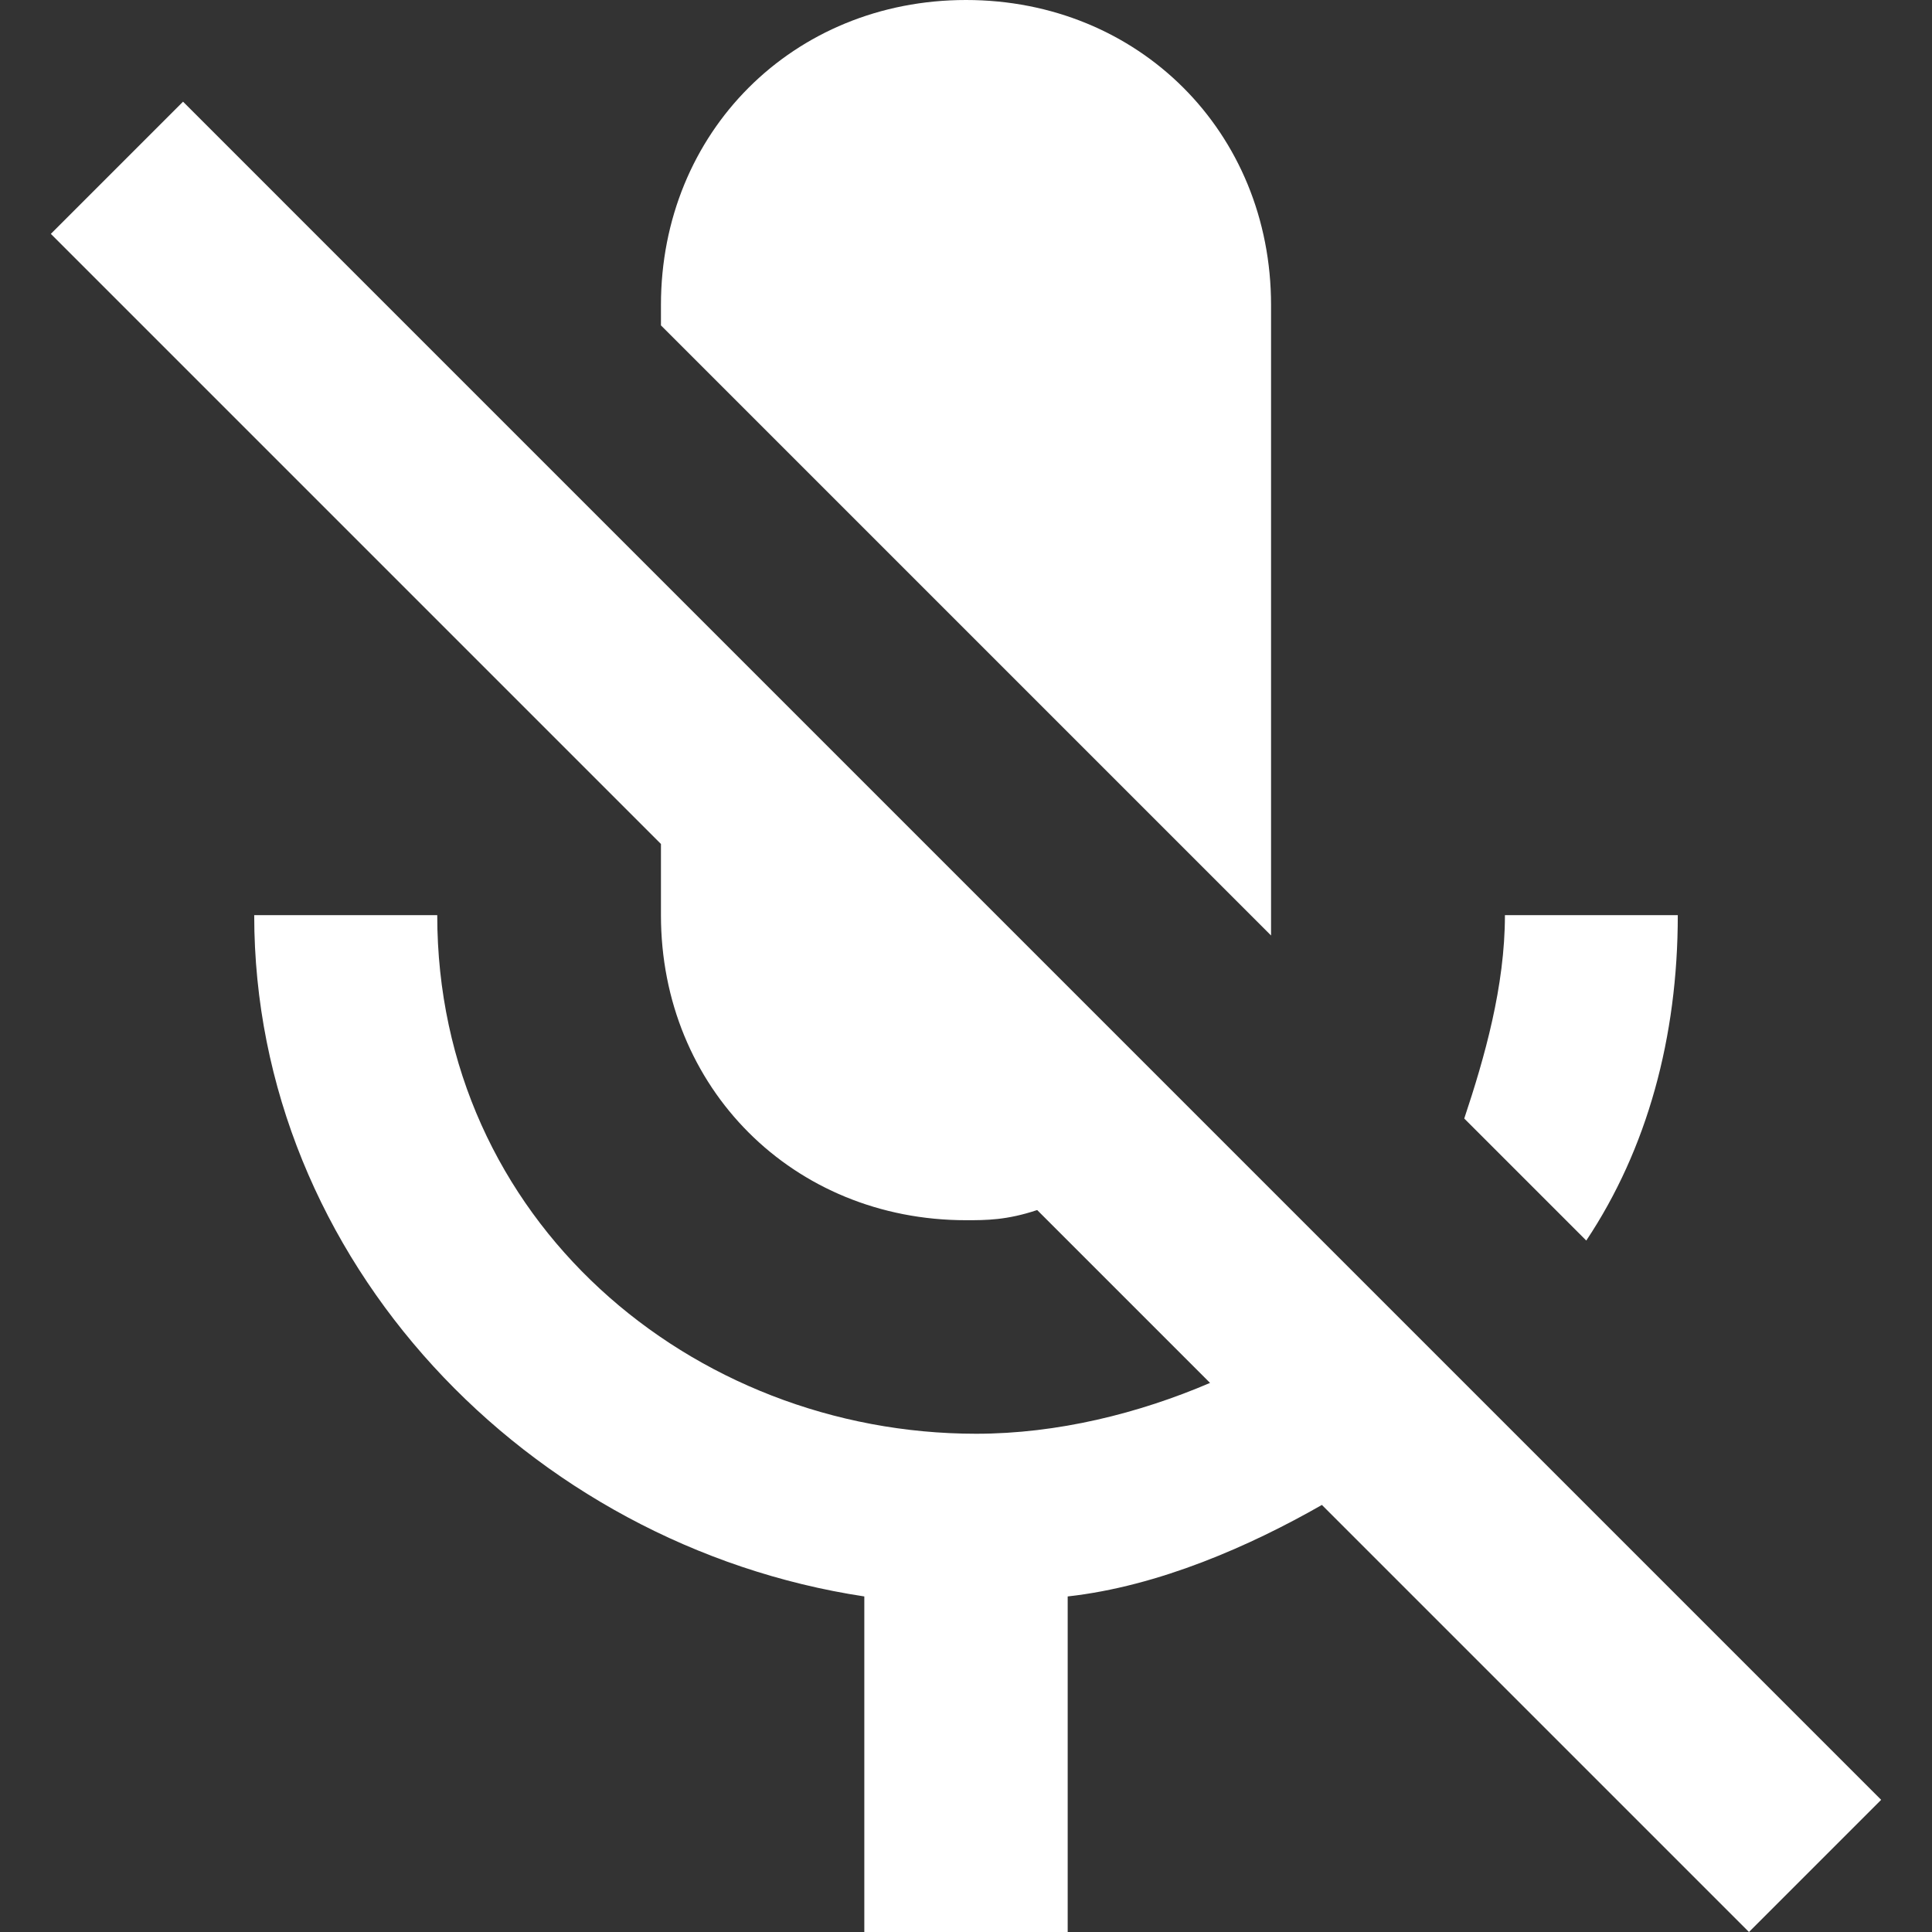 <?xml version="1.0" encoding="iso-8859-1"?>
<!-- Generator: Adobe Illustrator 16.0.0, SVG Export Plug-In . SVG Version: 6.00 Build 0)  -->
<!DOCTYPE svg PUBLIC "-//W3C//DTD SVG 1.1//EN" "http://www.w3.org/Graphics/SVG/1.1/DTD/svg11.dtd">
<svg xmlns="http://www.w3.org/2000/svg" xmlns:xlink="http://www.w3.org/1999/xlink" version="1.1" id="Capa_1" x="0px" y="0px" width="512px" height="512px" viewBox="0 0 484.5 484.5" style="enable-background:new 0 0 484.5 484.5;" xml:space="preserve">
<rect x="0" y="0" width="484.5" height="484.5" fill="#333333" stroke="none"/>
<g>
	<g id="mic-off">
		<path d="M420.75,229.5H377.4c0,17.85-5.101,35.7-10.2,51l30.6,30.6C413.1,288.15,420.75,260.1,420.75,229.5z" fill="#FFFFFF"/>
		<path d="M318.75,234.6c0-2.55,0-2.55,0-5.1v-153c0-43.35-33.15-76.5-76.5-76.5c-43.35,0-76.5,33.15-76.5,76.5v5.1L318.75,234.6z" fill="#FFFFFF"/>
		<path d="M45.9,25.5L12.75,58.65l153,153v17.85c0,43.35,33.15,76.5,76.5,76.5c5.1,0,10.2,0,17.85-2.55l43.351,43.35    c-17.851,7.65-38.25,12.75-58.65,12.75c-71.4,0-135.15-53.55-135.15-130.05h-45.9c0,86.7,68.85,158.1,153,170.85v84.15h51v-84.15    c22.95-2.55,45.9-12.75,63.75-22.949l107.1,107.1l33.15-33.15L45.9,25.5z" fill="#FFFFFF"/>
	</g>
</g>
<g>
</g>
<g>
</g>
<g>
</g>
<g>
</g>
<g>
</g>
<g>
</g>
<g>
</g>
<g>
</g>
<g>
</g>
<g>
</g>
<g>
</g>
<g>
</g>
<g>
</g>
<g>
</g>
<g>
</g>
</svg>
